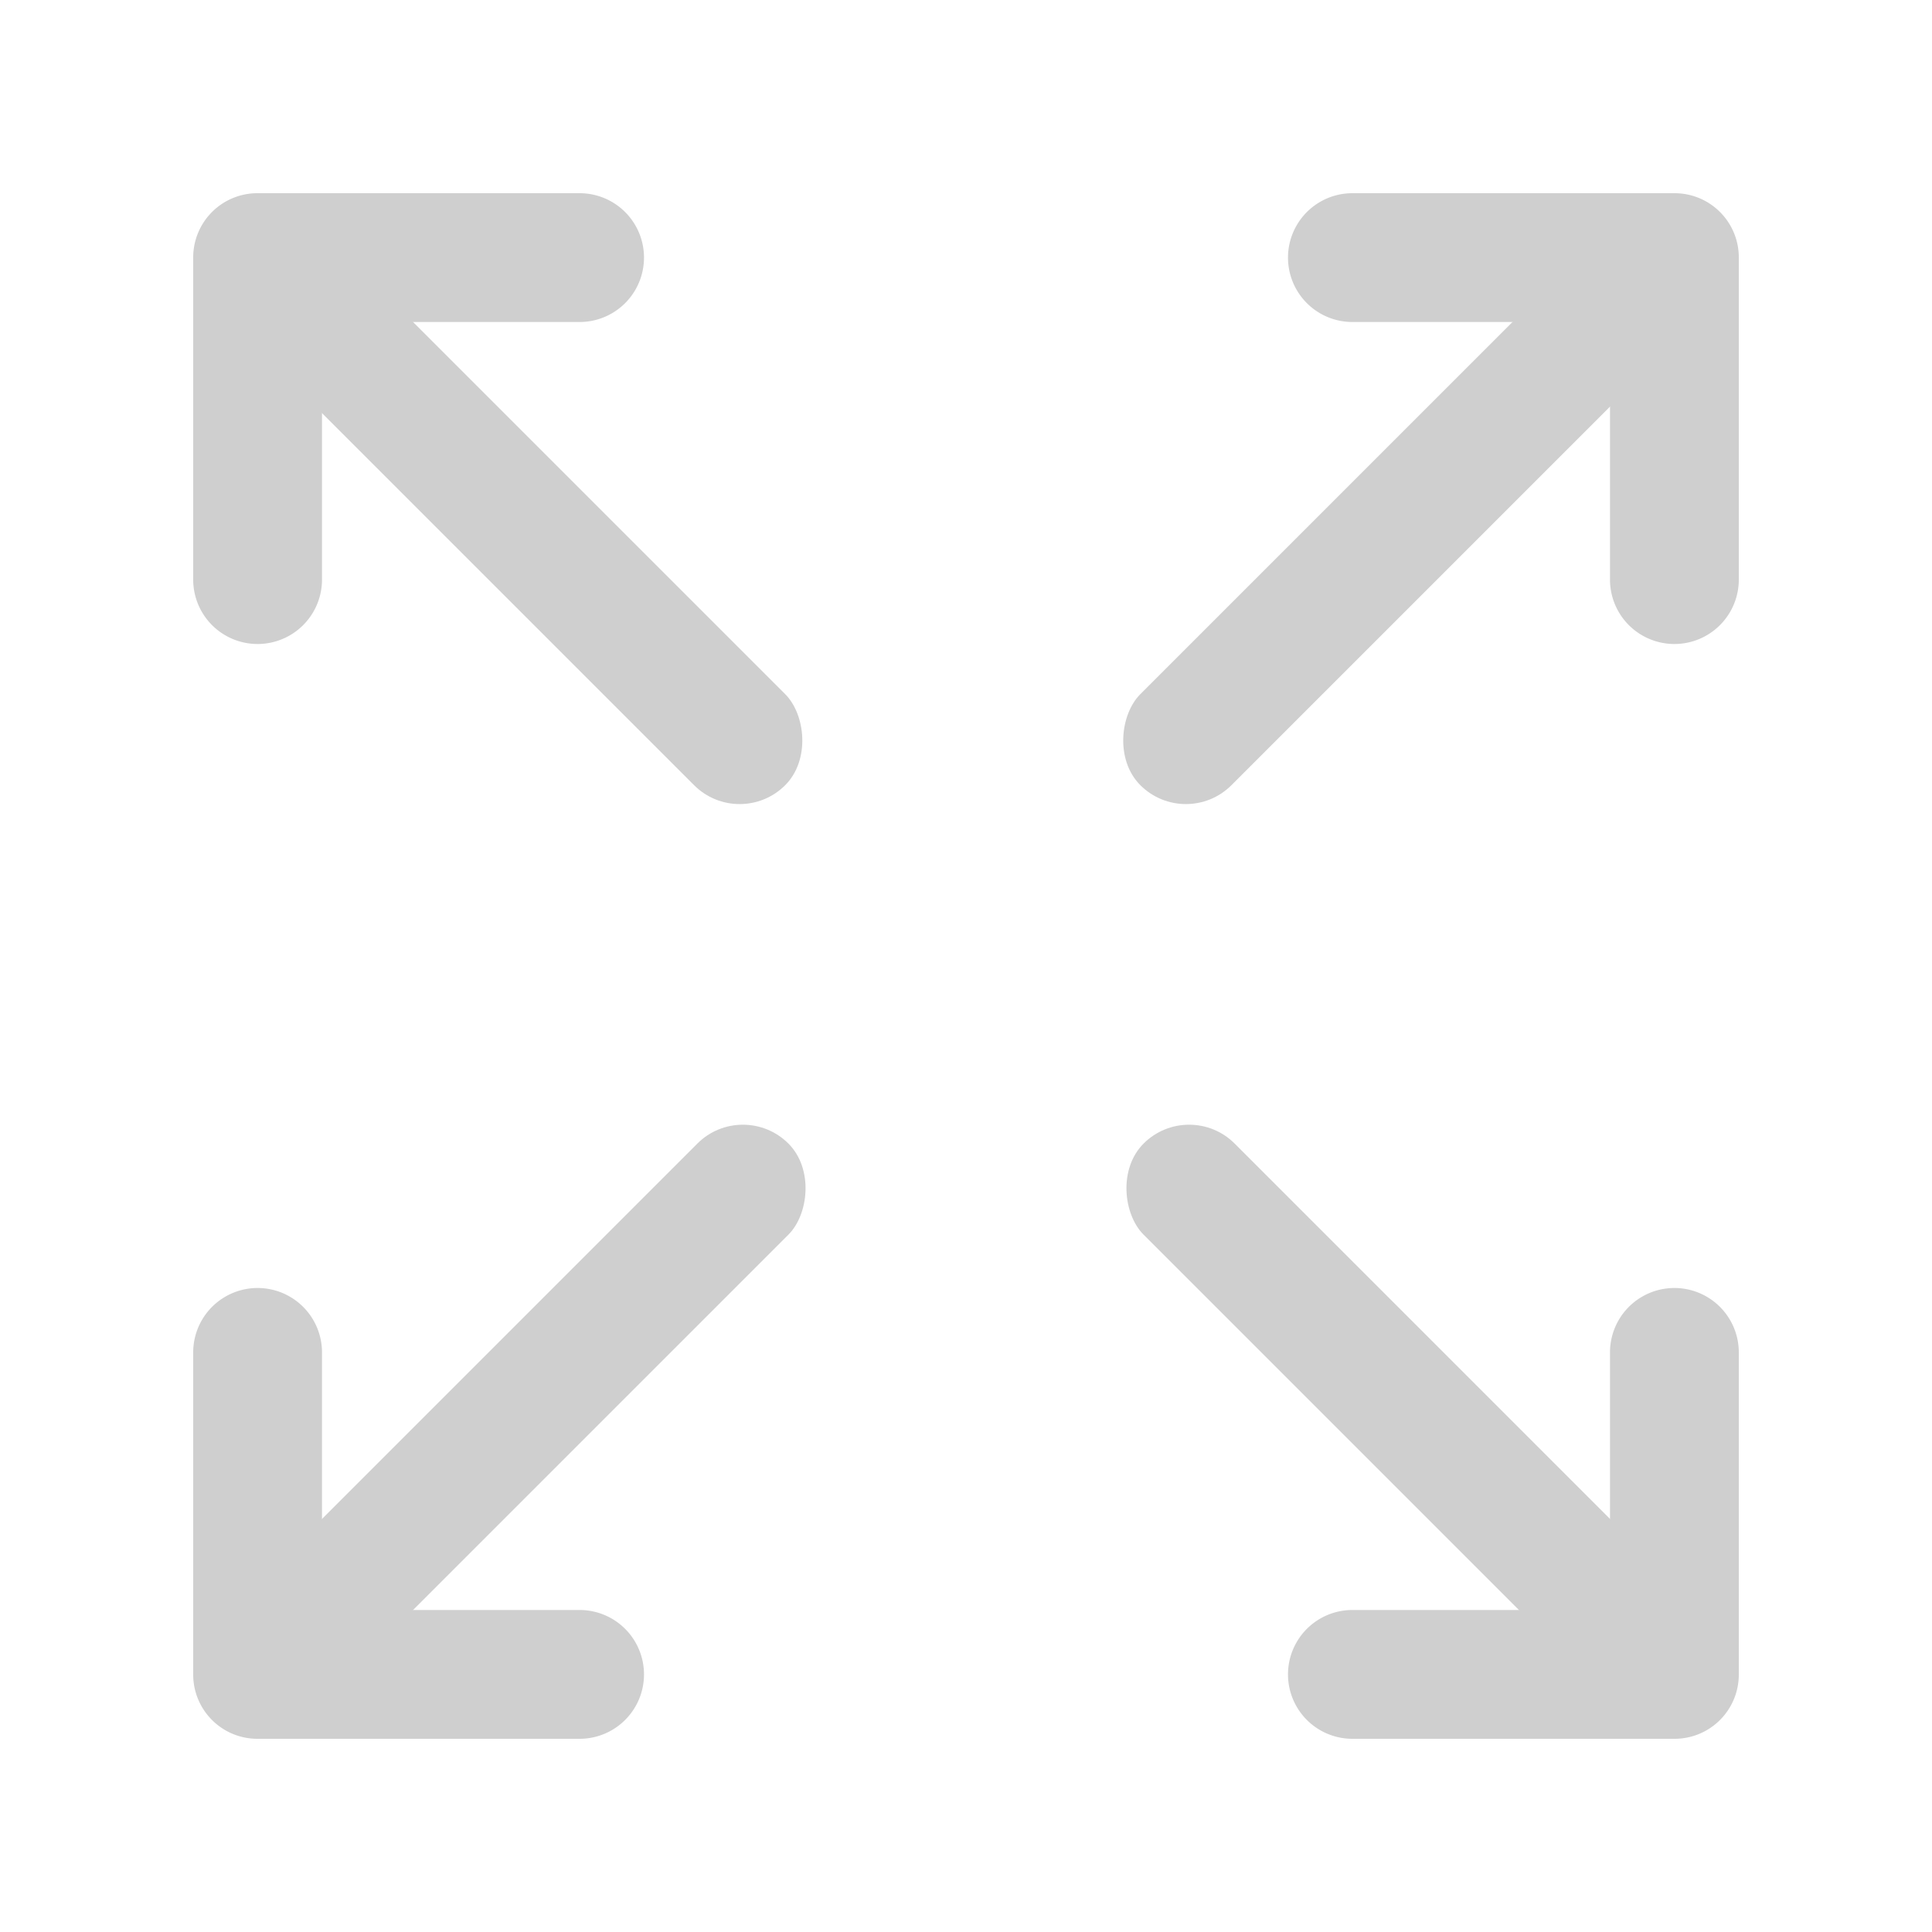 <svg xmlns="http://www.w3.org/2000/svg" width="30" height="30" viewBox="0 0 30 30">
    <g fill="#CFCFCF" fill-rule="evenodd" transform="translate(3 3)">
        <rect width="2" height="12" x="17.95" y="-1.05" rx="1" transform="rotate(45 18.95 4.95)"/>
        <rect width="2" height="12" x="18" y="13" rx="1" transform="scale(1 -1) rotate(45 64.87 0)"/>
        <rect width="2" height="12" x="3.95" y="-1.05" rx="1" transform="scale(-1 1) rotate(45 0 -7)"/>
        <rect width="2" height="12" x="4" y="13" rx="1" transform="rotate(-135 5 19)"/>
        <path d="M22 22h-4a1 1 0 0 0 0 2h5a.997.997 0 0 0 1-1v-5a1 1 0 0 0-2 0v4zM2 22h4a1 1 0 0 1 0 2H1a.997.997 0 0 1-1-1v-5a1 1 0 0 1 2 0v4zM22 2h-4a1 1 0 0 1 0-2h5a.997.997 0 0 1 1 1v5a1 1 0 0 1-2 0V2zM2 2h4a1 1 0 1 0 0-2H1a.997.997 0 0 0-1 1v5a1 1 0 1 0 2 0V2z"/>
    </g>
</svg>
